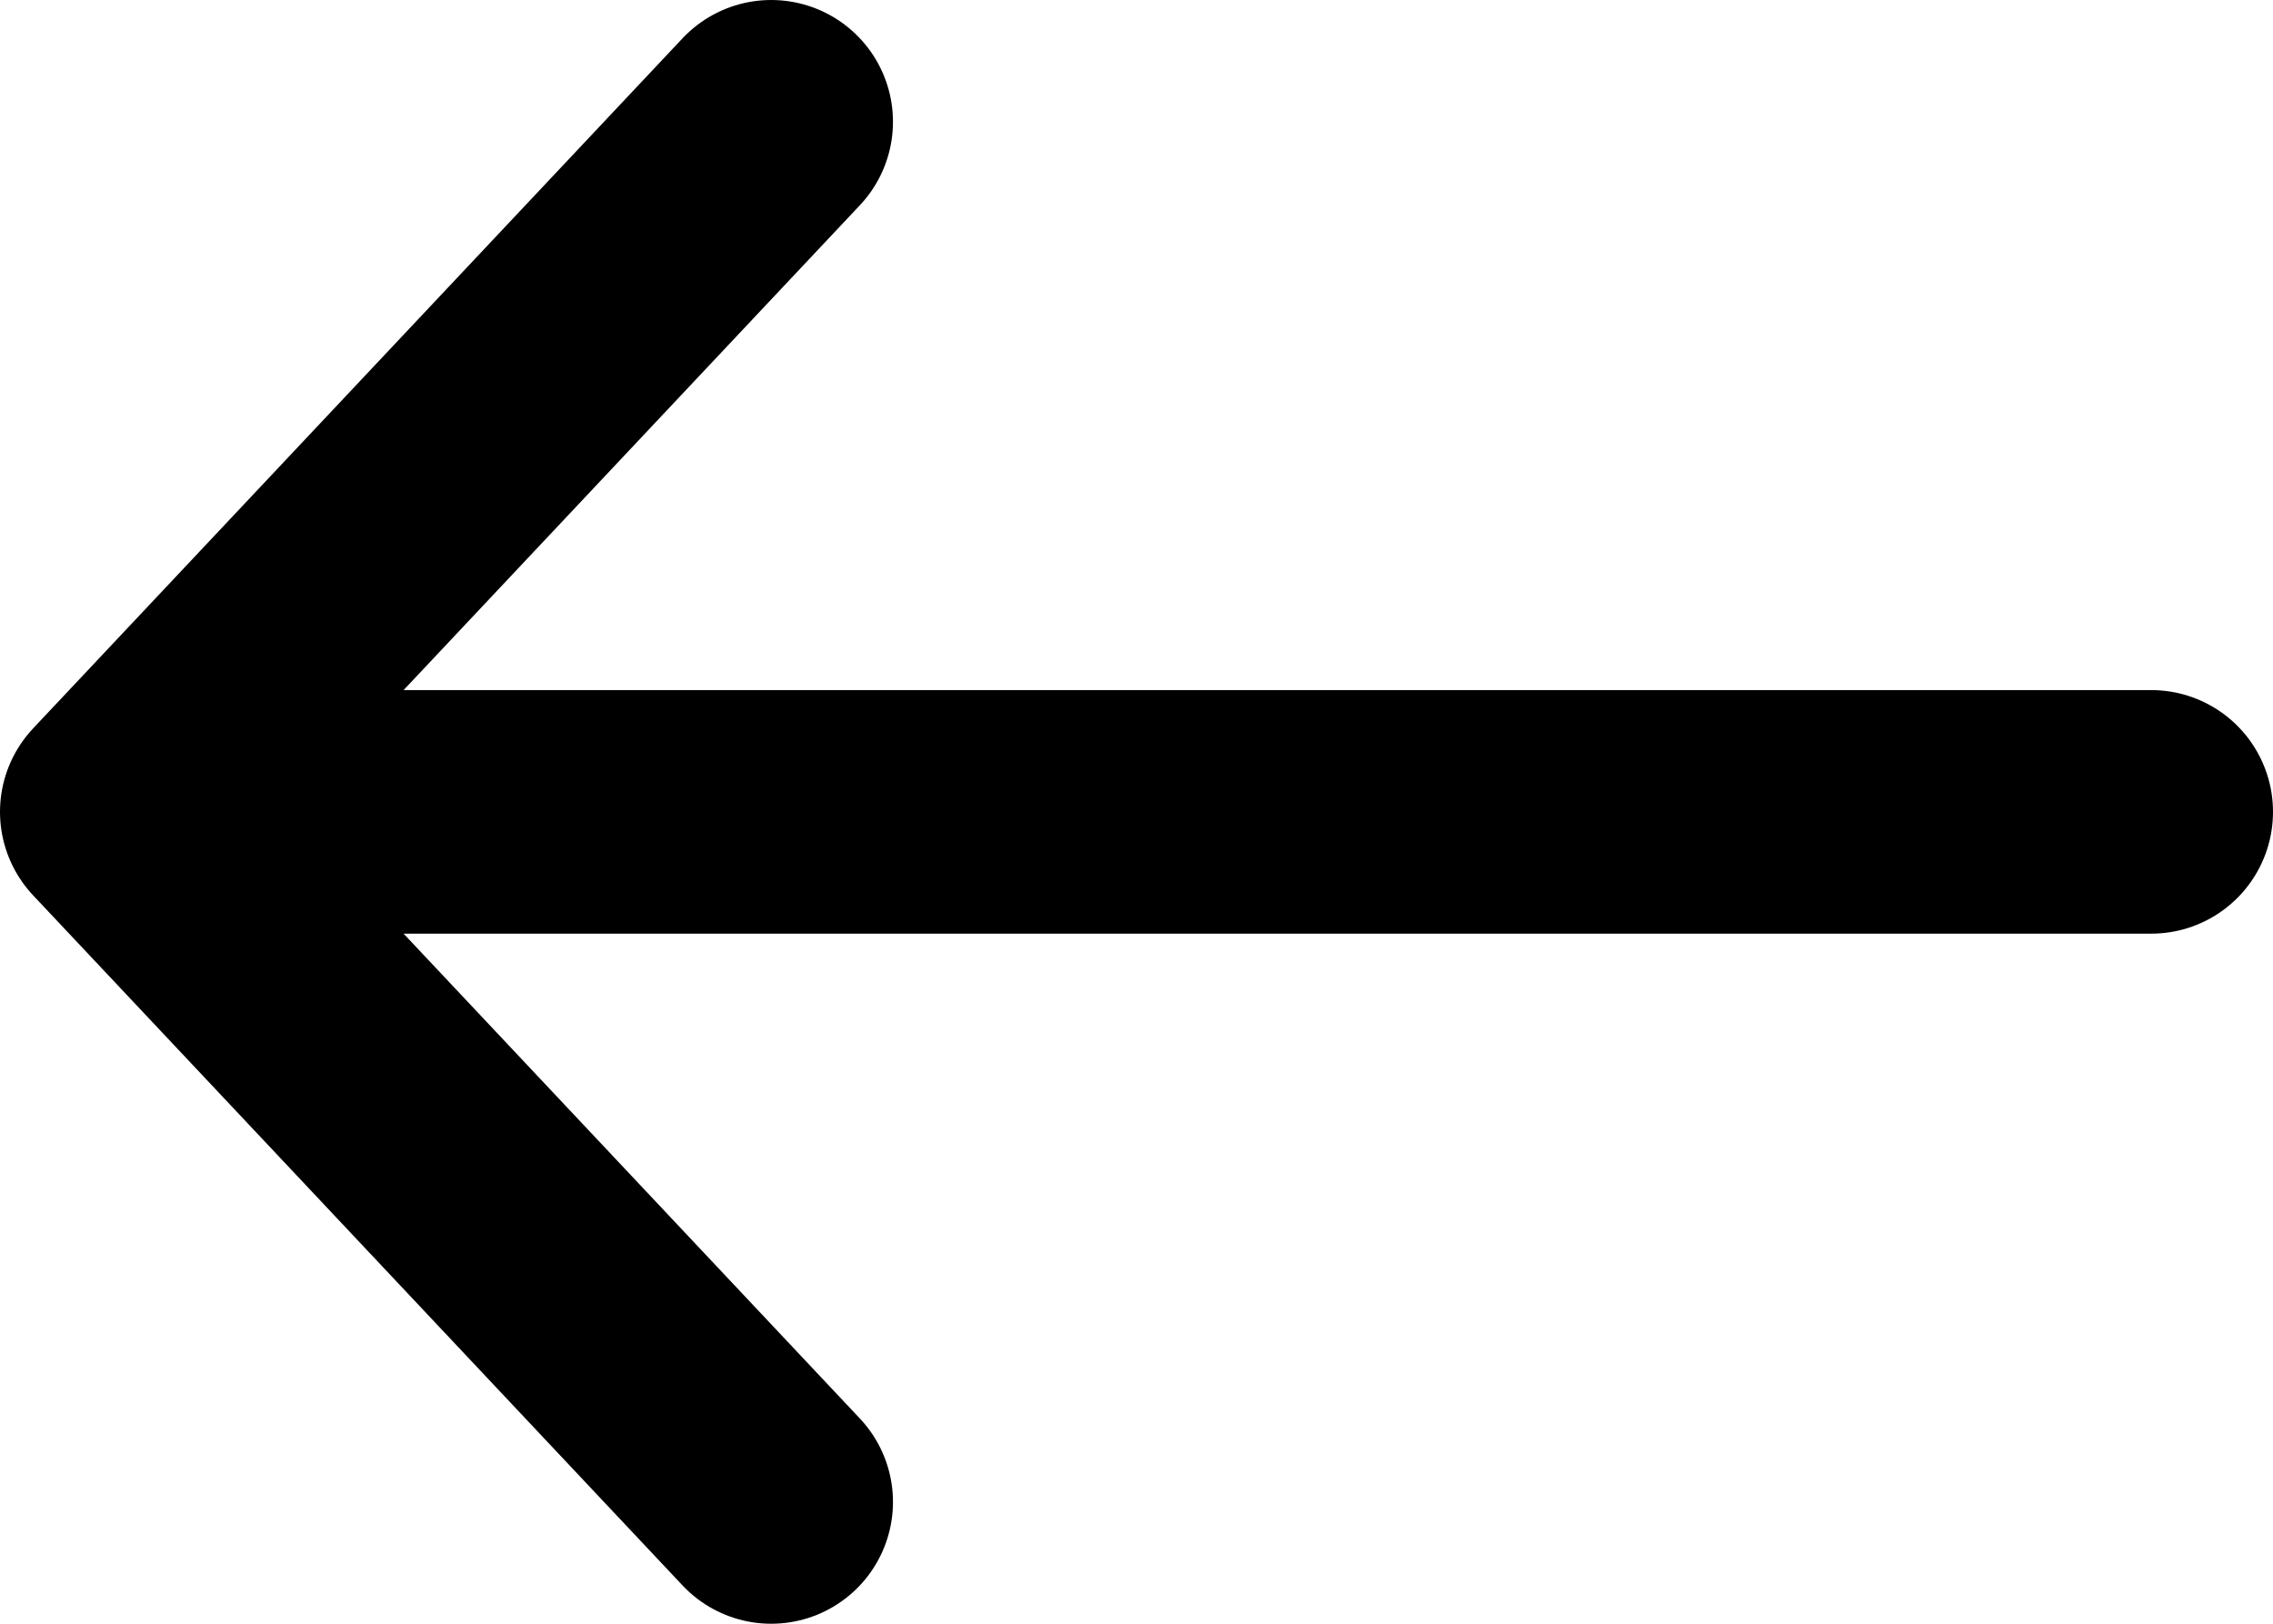 <svg width="14" height="10" viewBox="0 0 14 10" fill="none" xmlns="http://www.w3.org/2000/svg">
<g clip-path="url(#clip0_3_10)">
<path d="M0.75 5H13.25M0.75 5L4.75 0.75M0.75 5L4.75 9.25" stroke="black" stroke-width="1.5" stroke-linecap="round" stroke-linejoin="round"/>
</g>
<defs>
<clipPath id="clip0_3_10">
<rect width="14" height="10" fill="white"/>
</clipPath>
</defs>
</svg>
